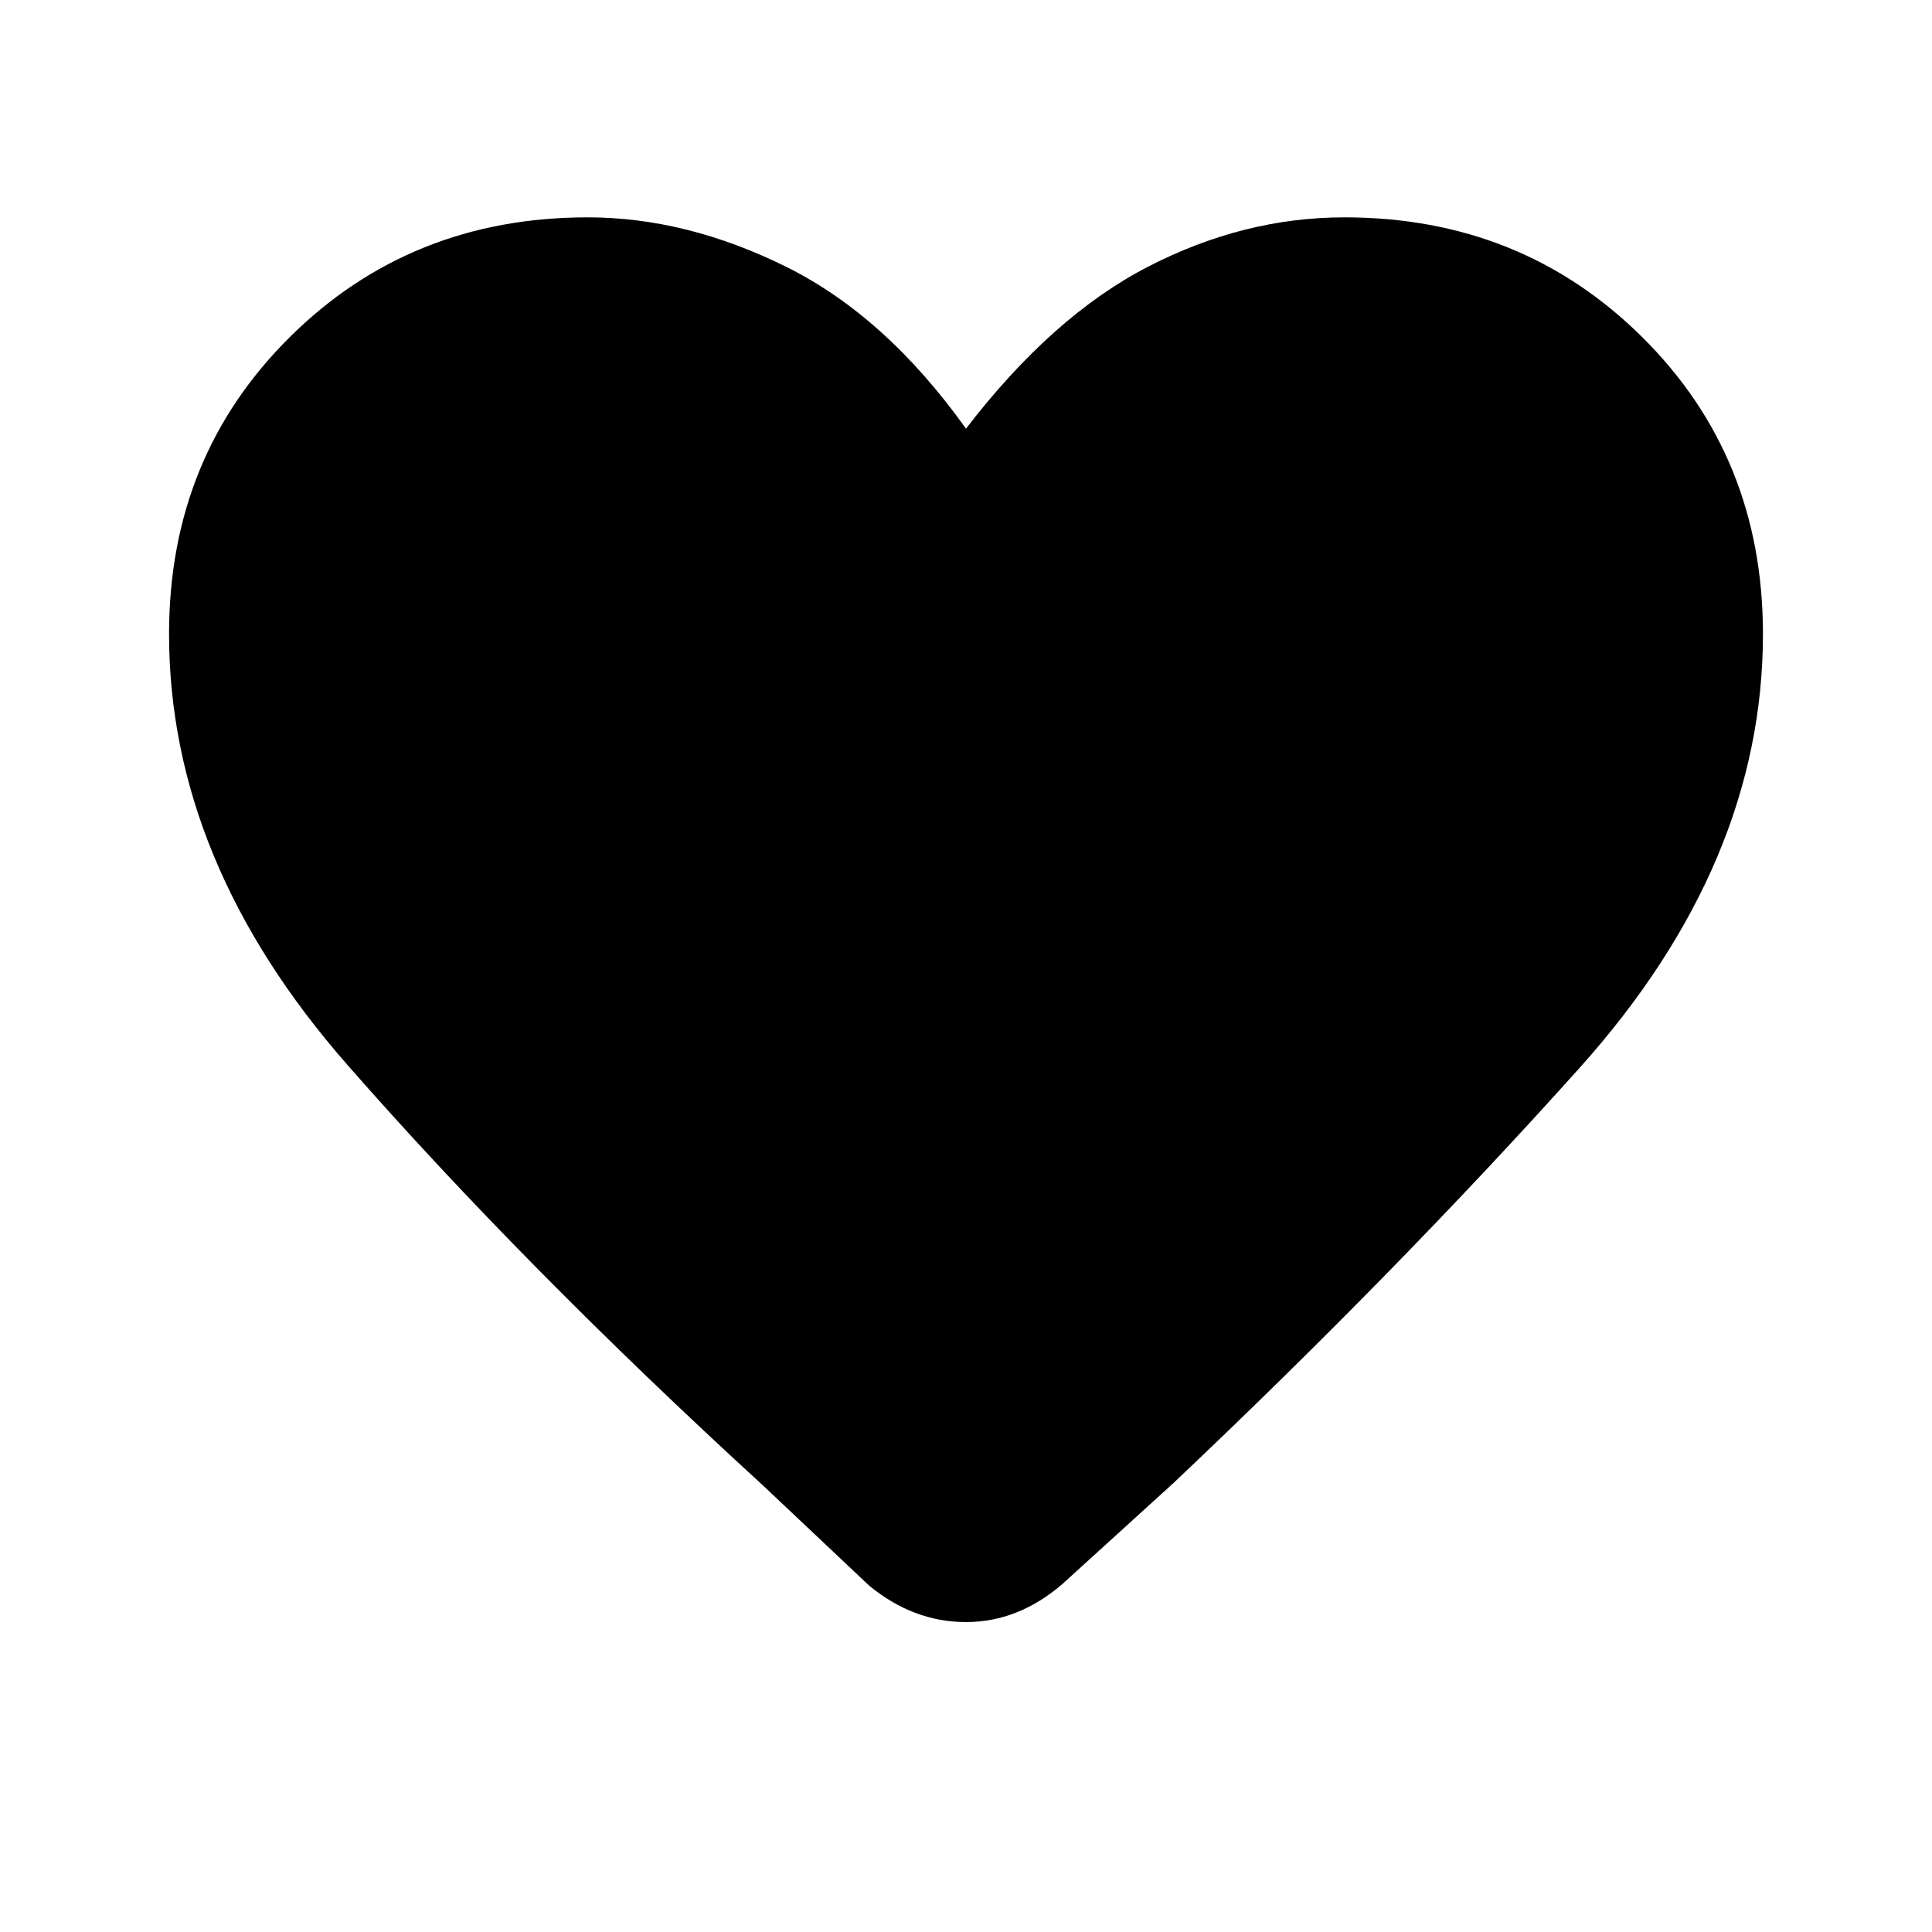 <svg xmlns="http://www.w3.org/2000/svg" height="48" width="48"><path d="m21.6 39.4-2.65-2.5q-5.9-5.4-10.325-10.45Q4.2 21.4 4.2 15.75q0-4.4 3-7.375 3-2.975 7.4-2.975 2.45 0 4.925 1.225Q22 7.85 24 10.65q2.15-2.8 4.525-4.025Q30.9 5.4 33.4 5.4q4.4 0 7.4 2.975t3 7.375q0 5.7-4.55 10.775T29.15 36.85l-2.75 2.5q-1.1.95-2.4.95-1.3 0-2.4-.9Z"/></svg>